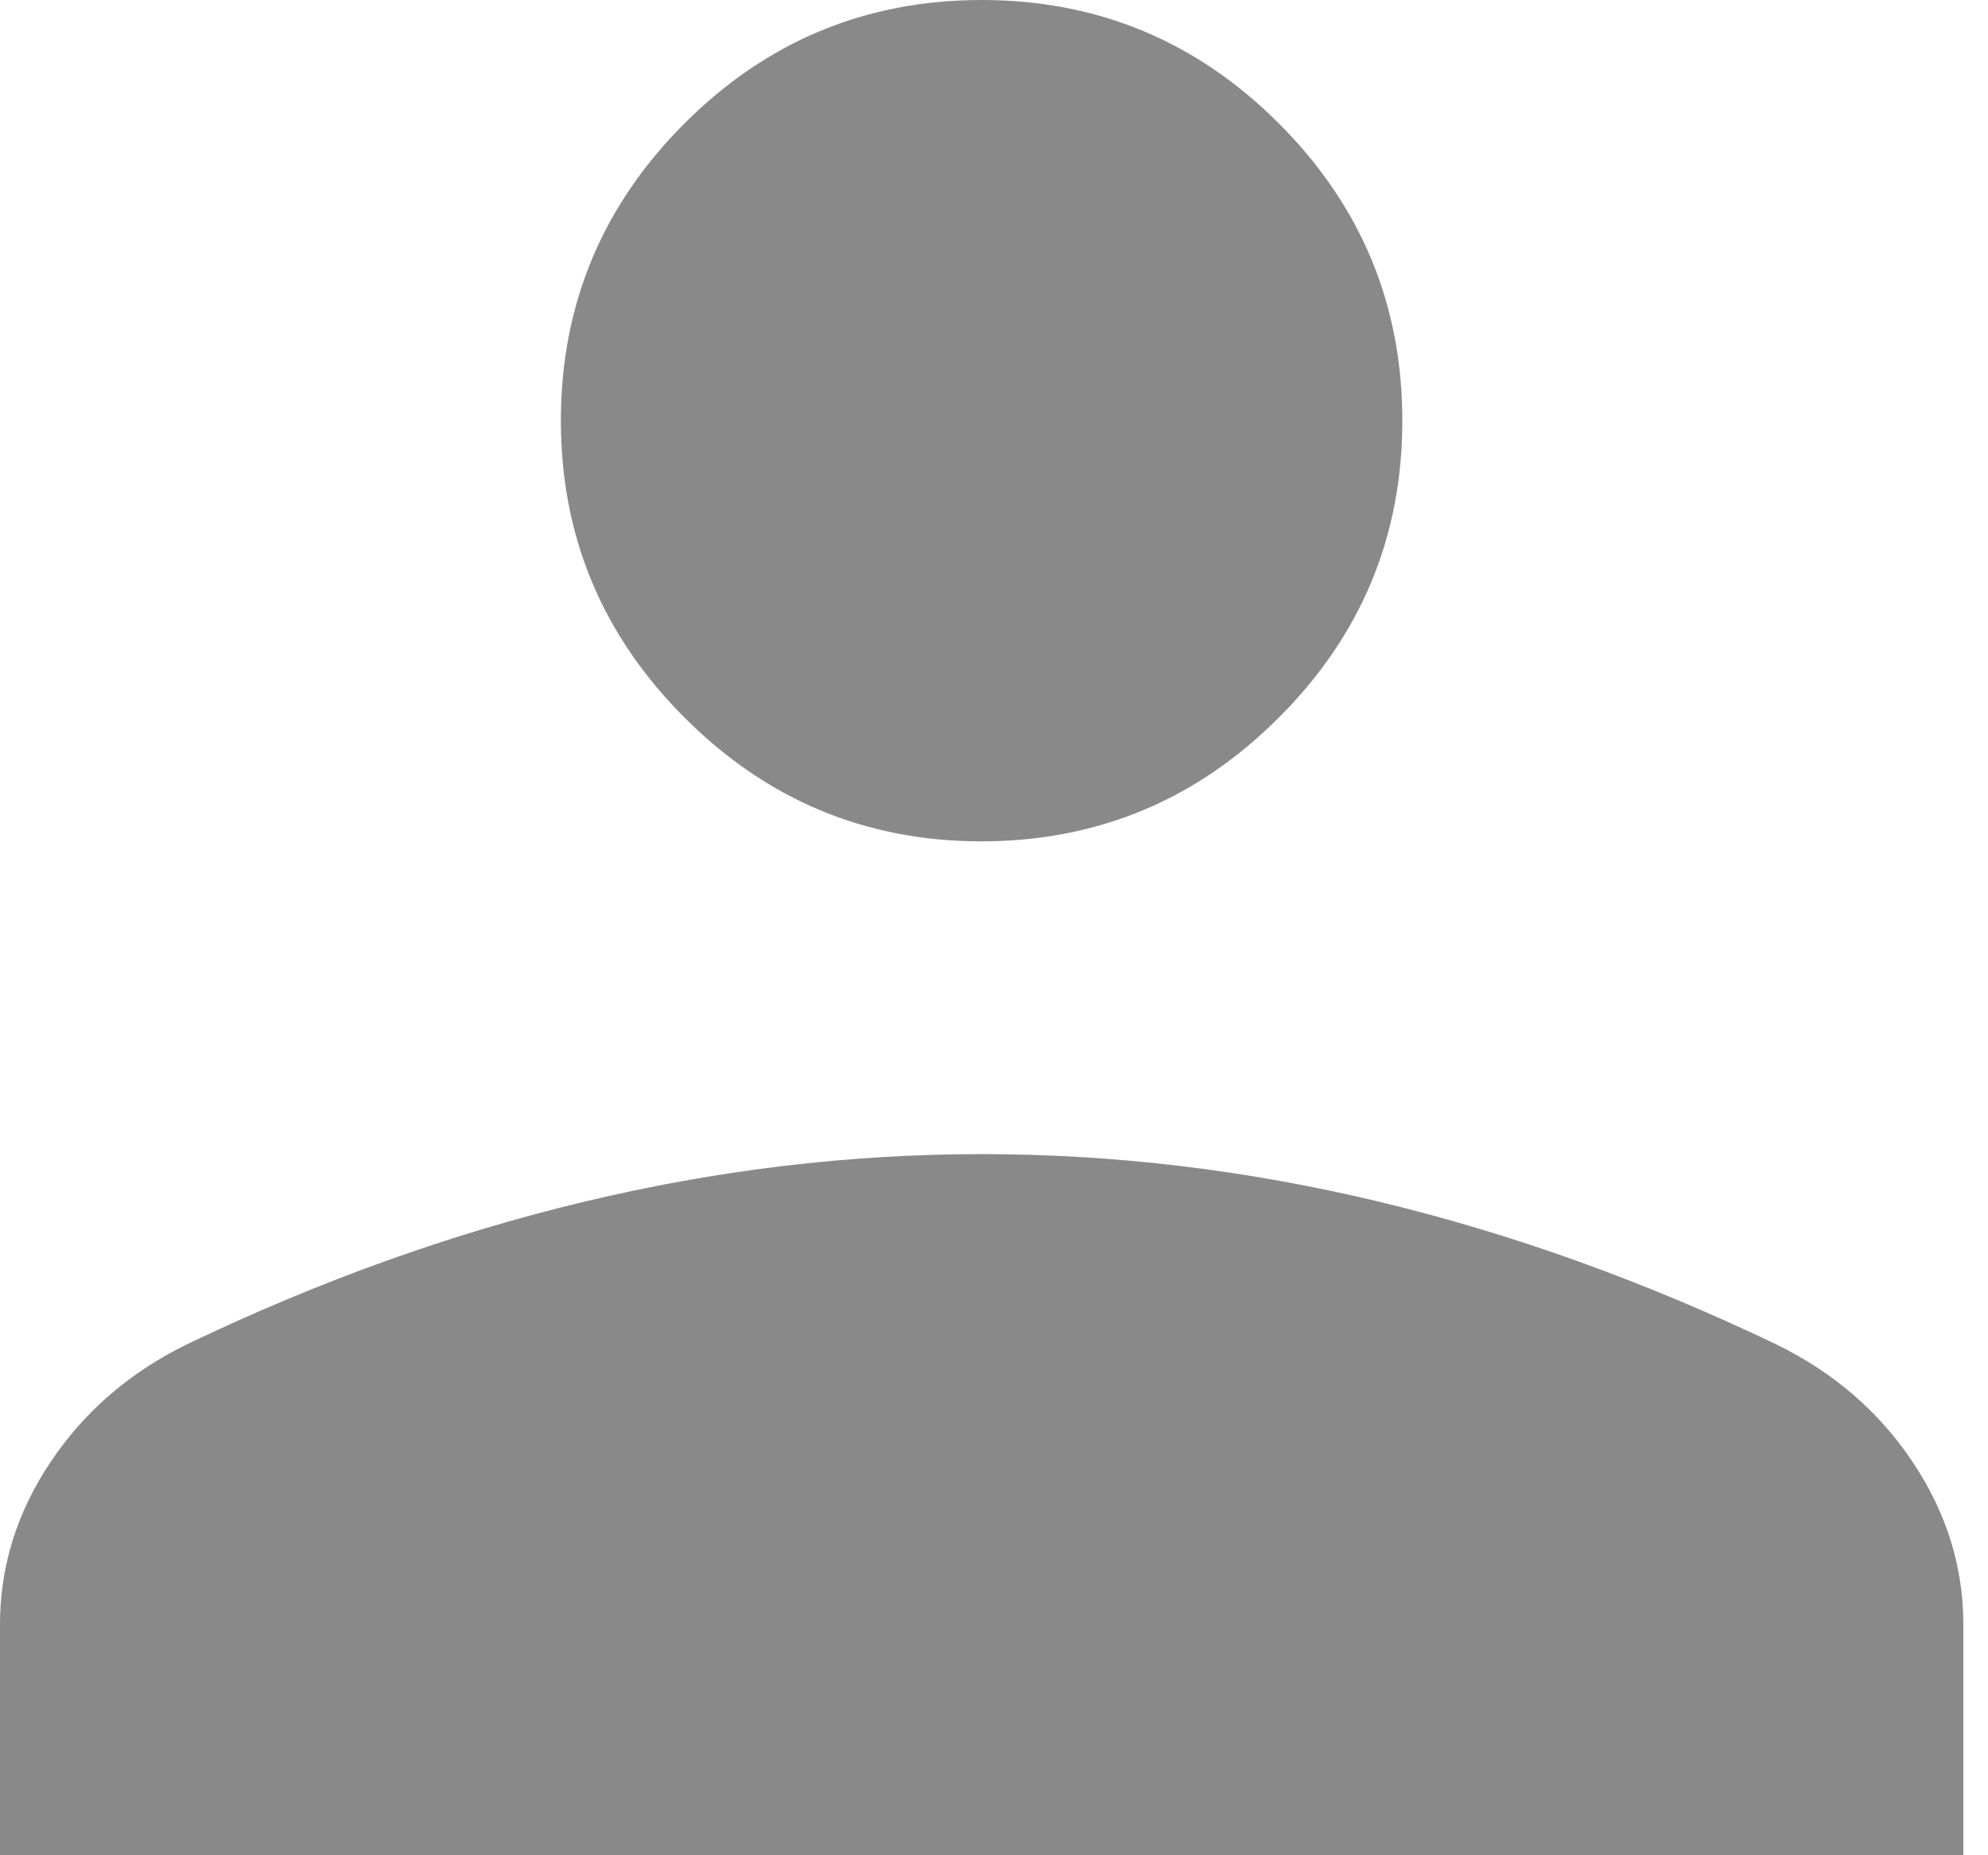 <svg width="15" height="14" viewBox="0 0 15 14" fill="none" xmlns="http://www.w3.org/2000/svg">
<path d="M7.407 6.349C6.534 6.349 5.787 6.038 5.165 5.415C4.543 4.793 4.232 4.046 4.232 3.174C4.232 2.301 4.543 1.553 5.165 0.931C5.786 0.31 6.534 0 7.407 0C8.28 0 9.028 0.31 9.649 0.931C10.271 1.553 10.581 2.301 10.581 3.174C10.581 4.047 10.271 4.794 9.649 5.415C9.028 6.037 8.28 6.348 7.407 6.349ZM0 13.999V12.258C0 11.822 0.127 11.413 0.381 11.033C0.636 10.652 0.978 10.357 1.407 10.146C2.406 9.667 3.405 9.308 4.405 9.069C5.405 8.829 6.406 8.709 7.407 8.709C8.409 8.709 9.409 8.829 10.409 9.069C11.408 9.309 12.407 9.668 13.405 10.146C13.836 10.357 14.178 10.652 14.432 11.033C14.686 11.413 14.814 11.822 14.814 12.258V14L0 13.999Z" fill="#898989"/>
</svg>
